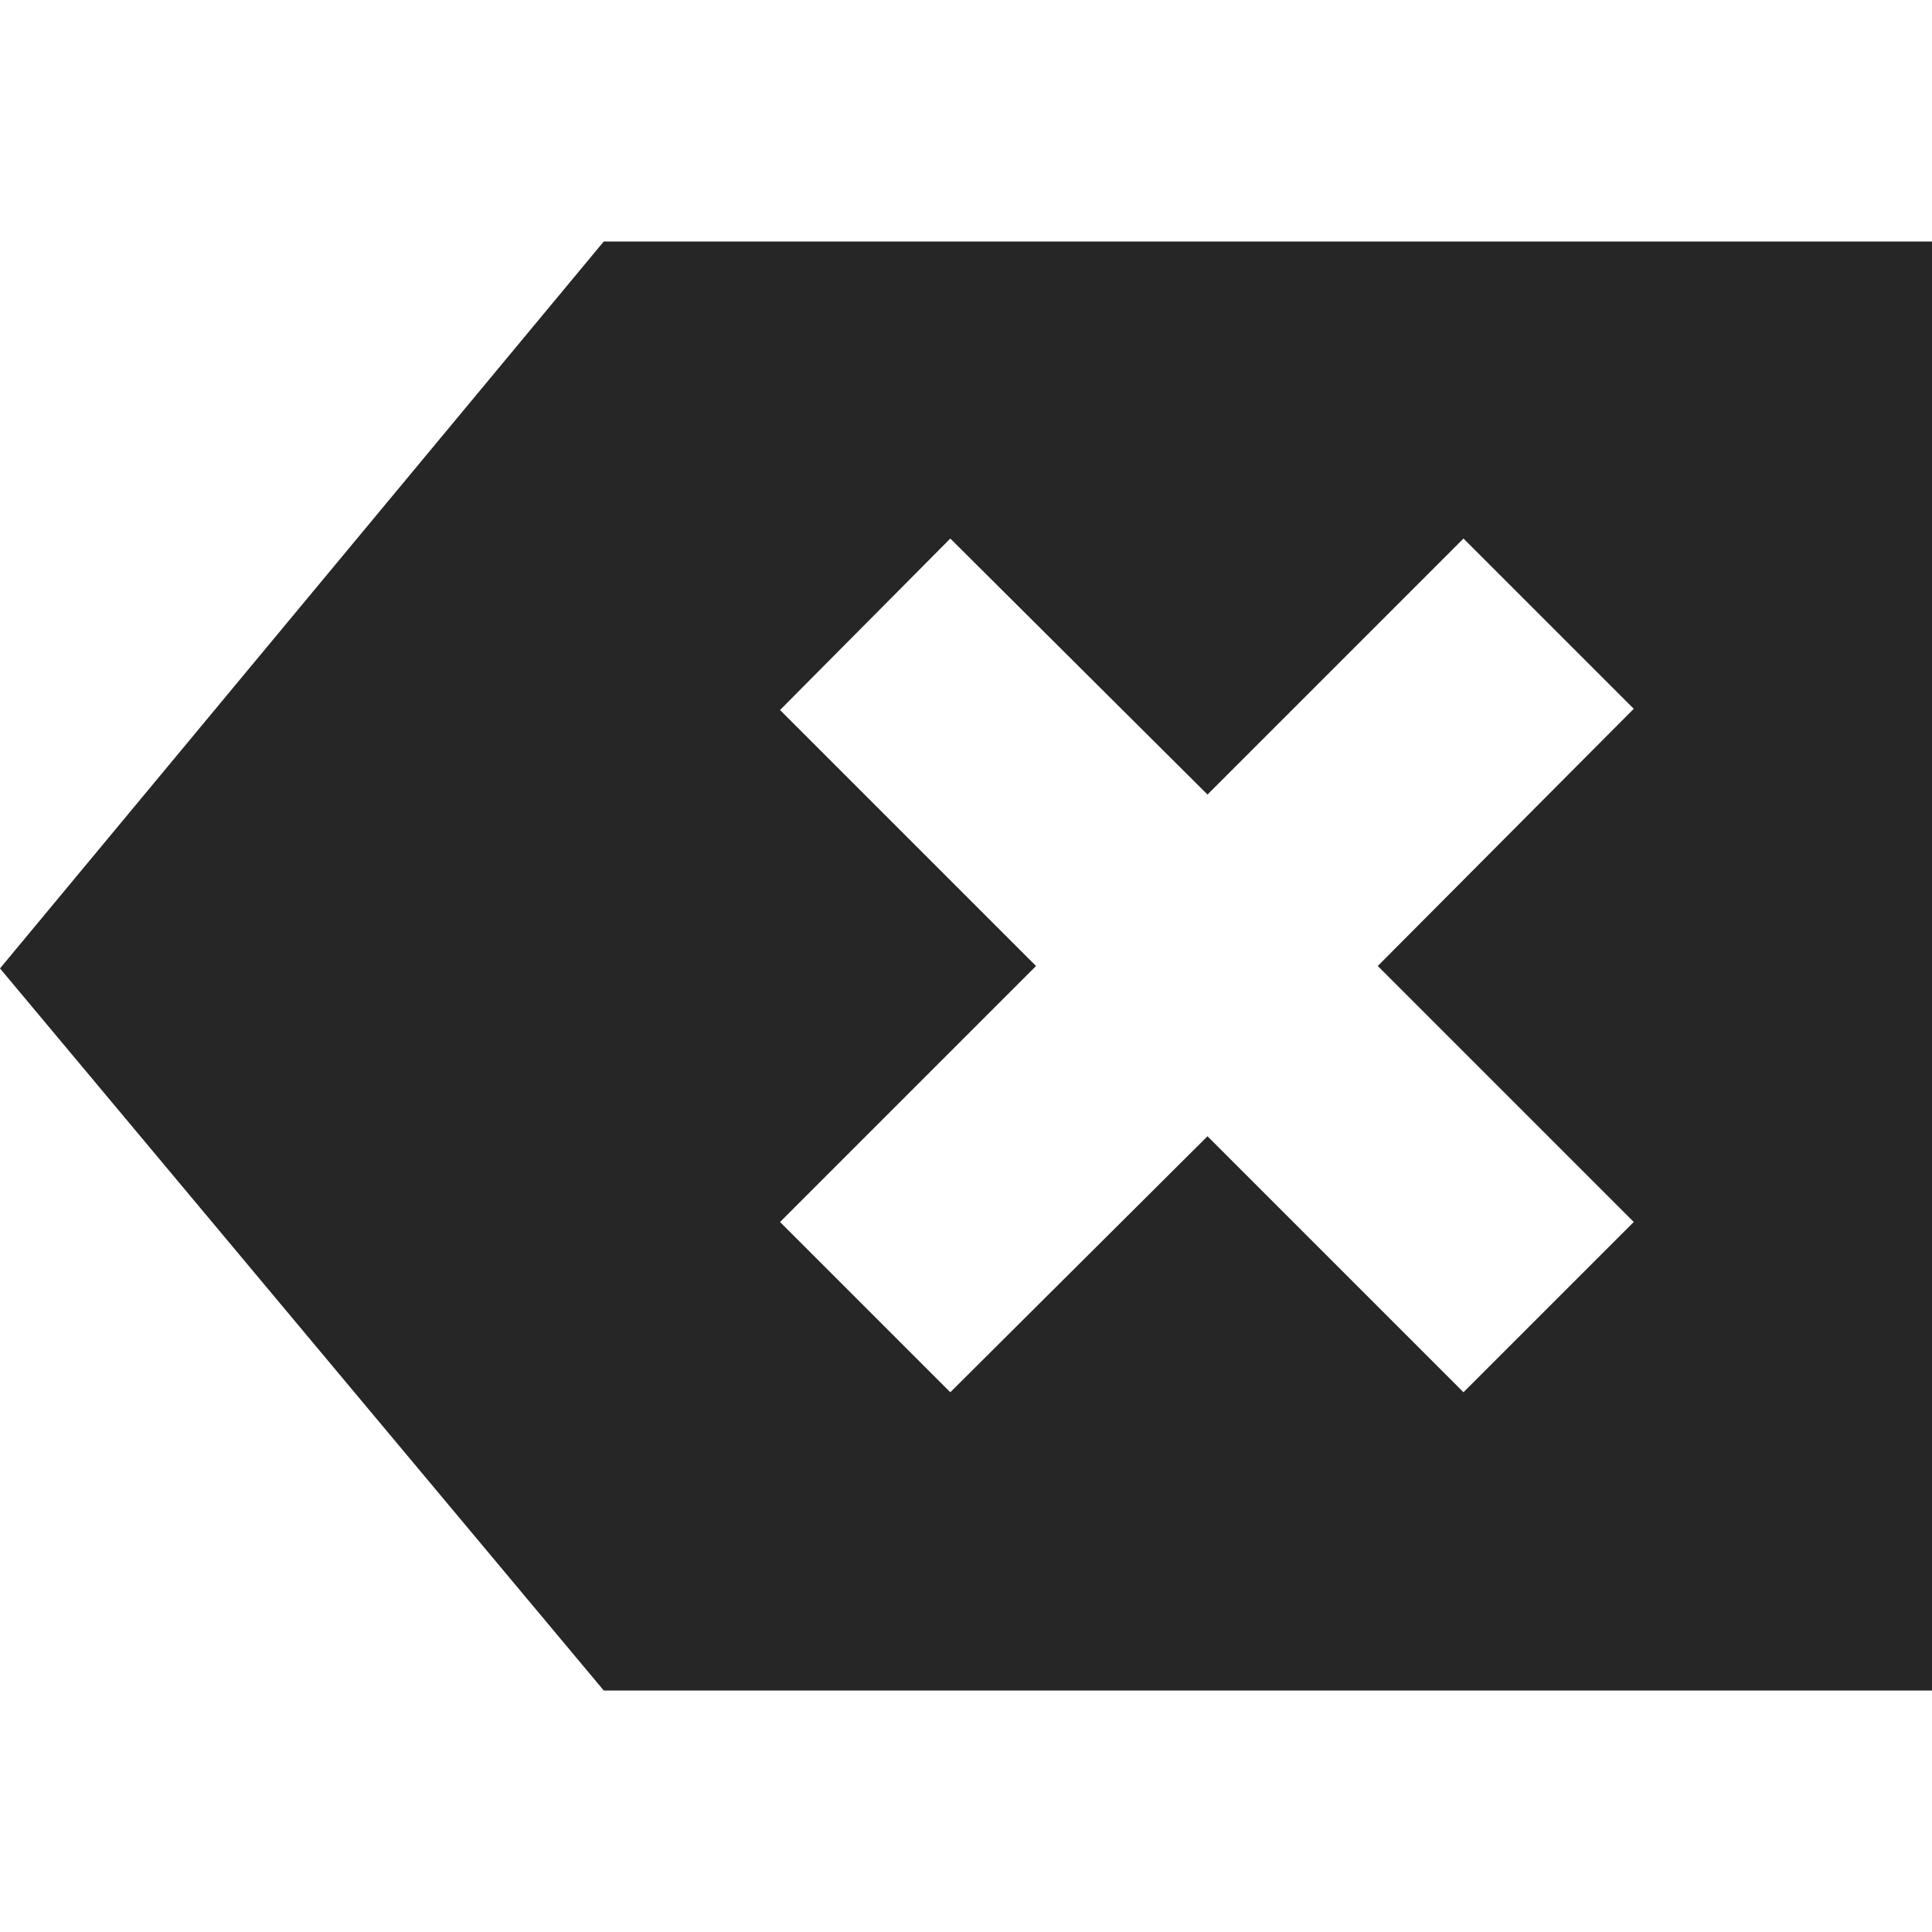 <svg width="16" height="16" viewBox="0 0 16 16" fill="none" xmlns="http://www.w3.org/2000/svg" xmlns:xlink="http://www.w3.org/1999/xlink">
    <desc>
        Created with Pixso.
    </desc>
    <defs>
        <clipPath id="clip194_1">
            <rect id="backspace" width="16" height="16" fill="white" fill-opacity="0"/>
        </clipPath>
    </defs>
    <g clip-path="url(#clip194_1)">
        <path id="path" d="M11.41 8L13.53 5.87L12.12 4.46L10 6.58L7.87 4.46L6.46 5.88L8.58 8L6.46 10.12L7.87 11.53L10 9.41L12.12 11.53L13.53 10.12L11.41 8ZM5 2L16 2L16 14L5 14L0 8.02L5 2Z" fill="#262626" fill-opacity="1" fill-rule="nonzero"/>
    </g>
</svg>
